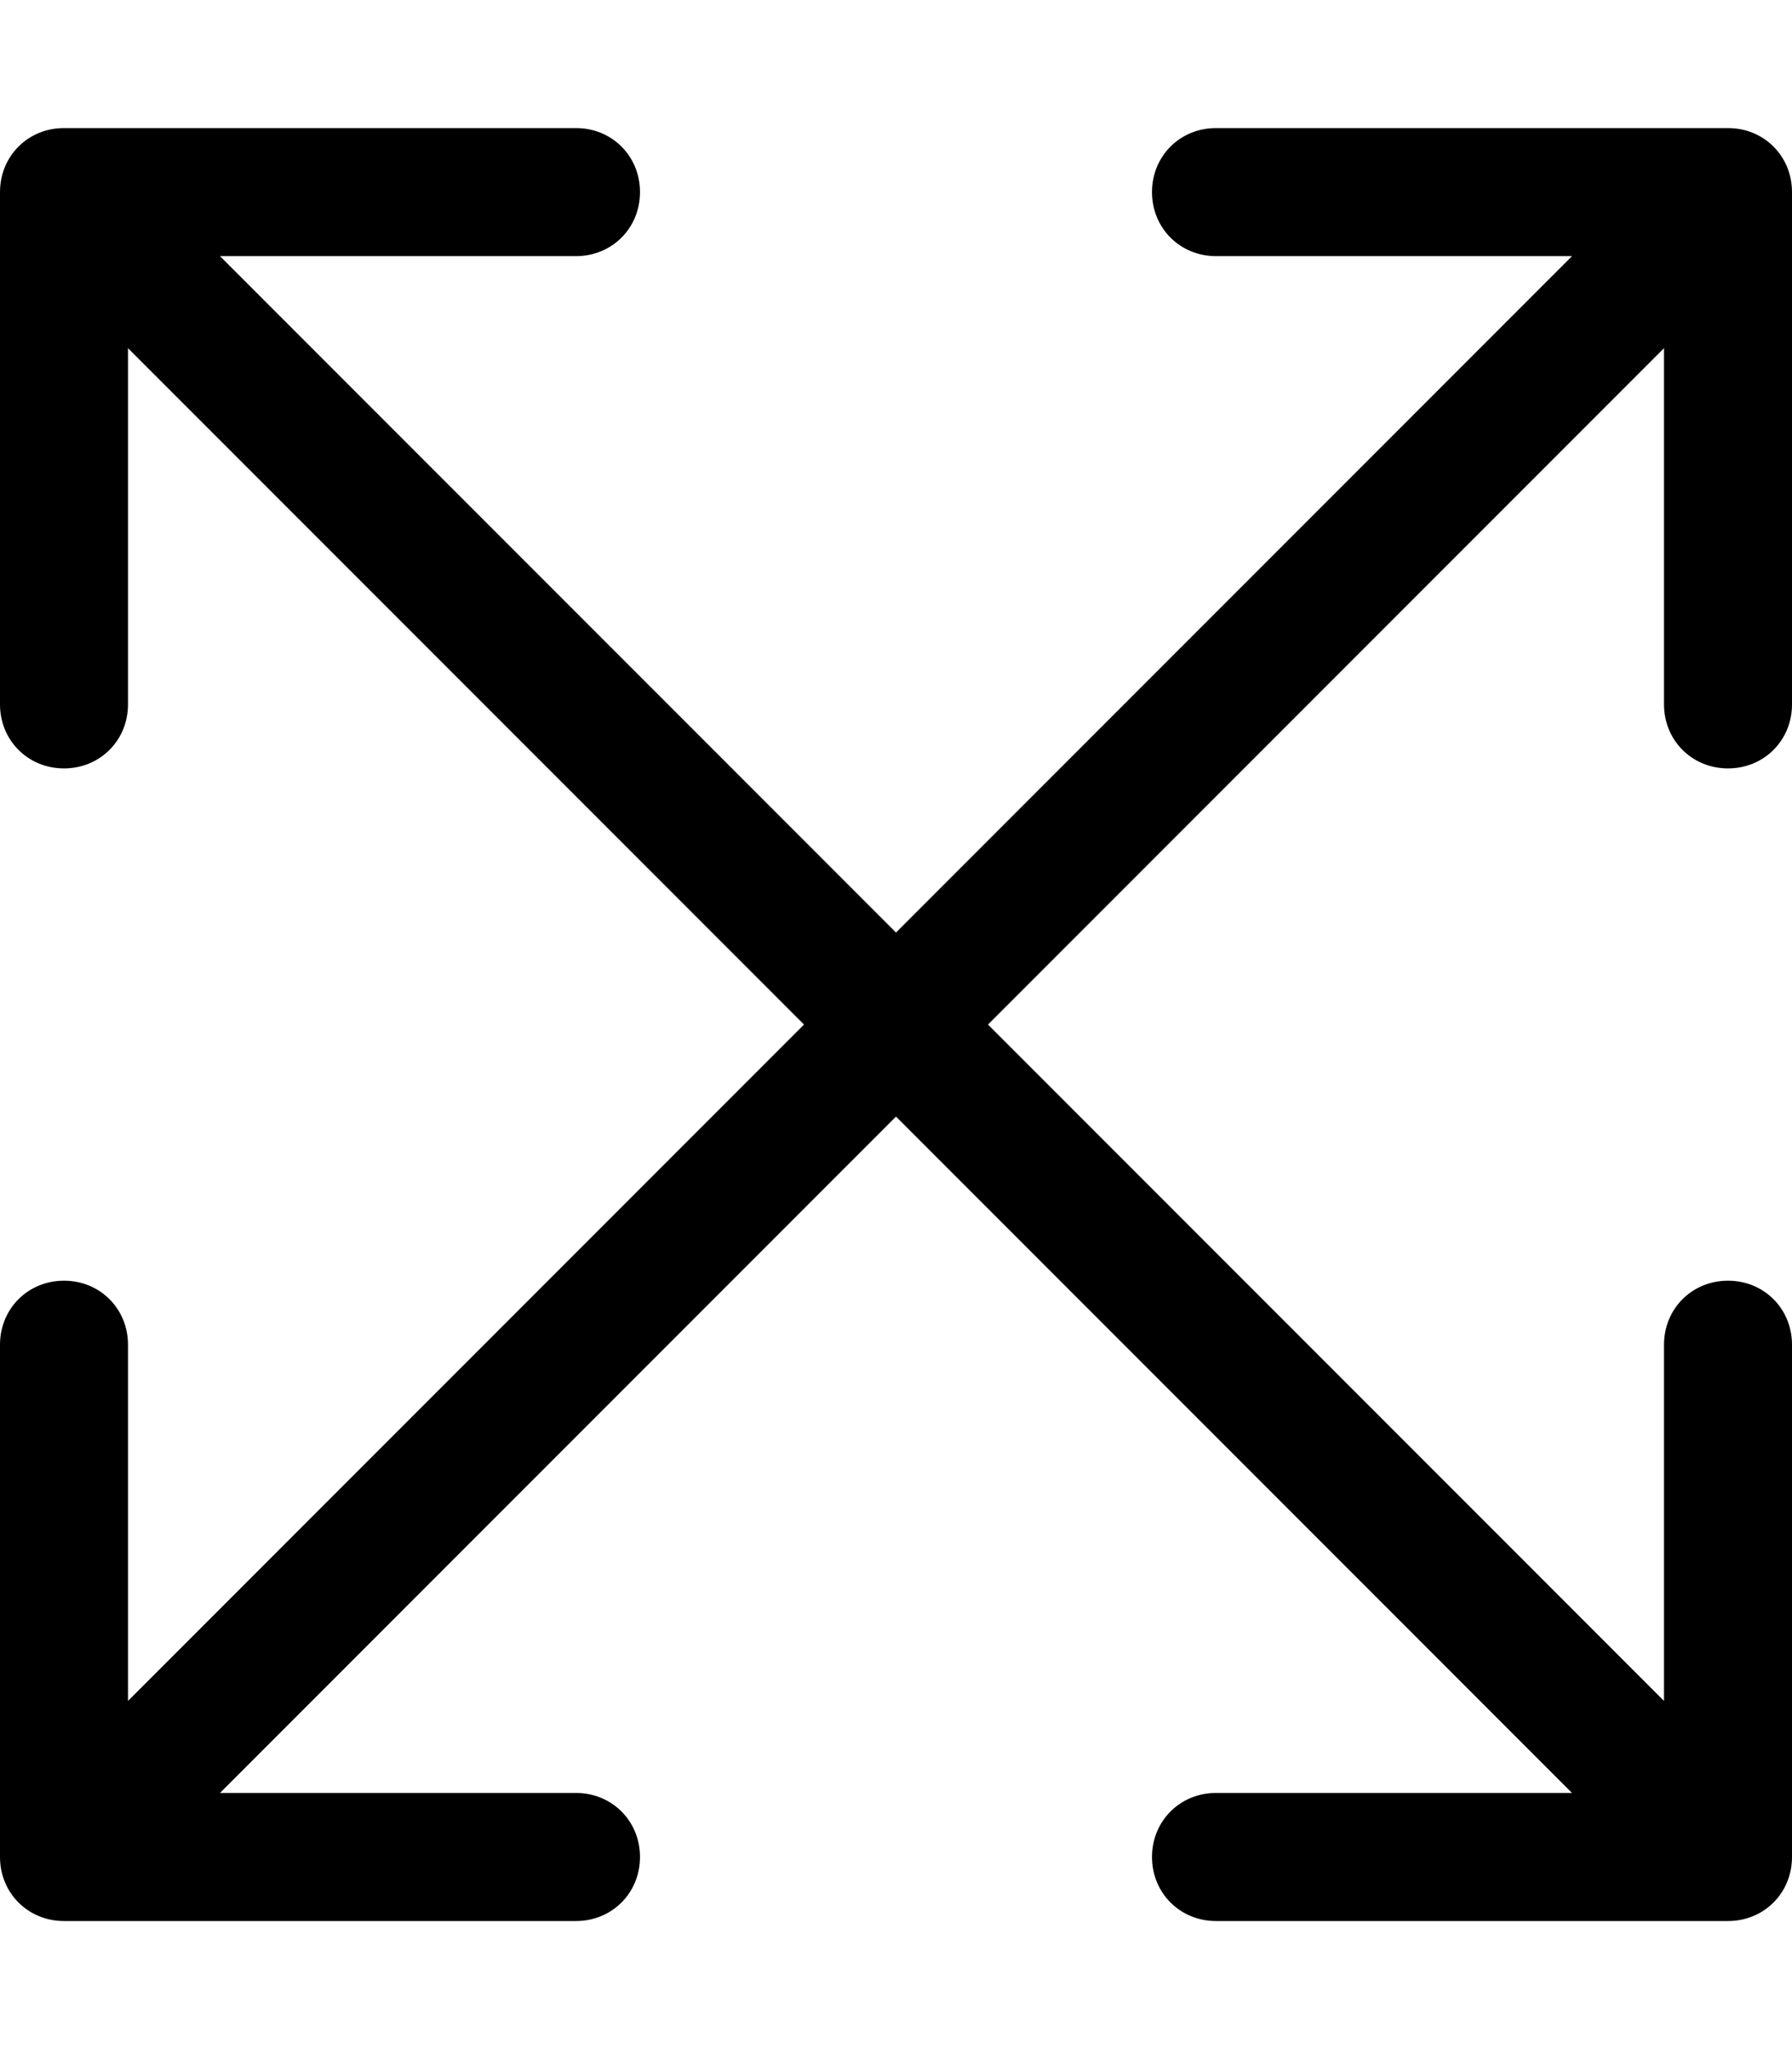 <svg xmlns="http://www.w3.org/2000/svg" viewBox="0 0 448 512"><!-- Font Awesome Pro 6.0.0-alpha1 by @fontawesome - https://fontawesome.com License - https://fontawesome.com/license (Commercial License) --><path d="M416 176V87L247 256L416 425V336C416 327 423 320 432 320S448 327 448 336V464C448 473 441 480 432 480H304C295 480 288 473 288 464S295 448 304 448H393L224 279L55 448H144C153 448 160 455 160 464S153 480 144 480H16C7 480 0 473 0 464V336C0 327 7 320 16 320S32 327 32 336V425L201 256L32 87V176C32 185 25 192 16 192S0 185 0 176V48C0 39 7 32 16 32H144C153 32 160 39 160 48S153 64 144 64H55L224 233L393 64H304C295 64 288 57 288 48S295 32 304 32H432C441 32 448 39 448 48V176C448 185 441 192 432 192S416 185 416 176Z"/></svg>